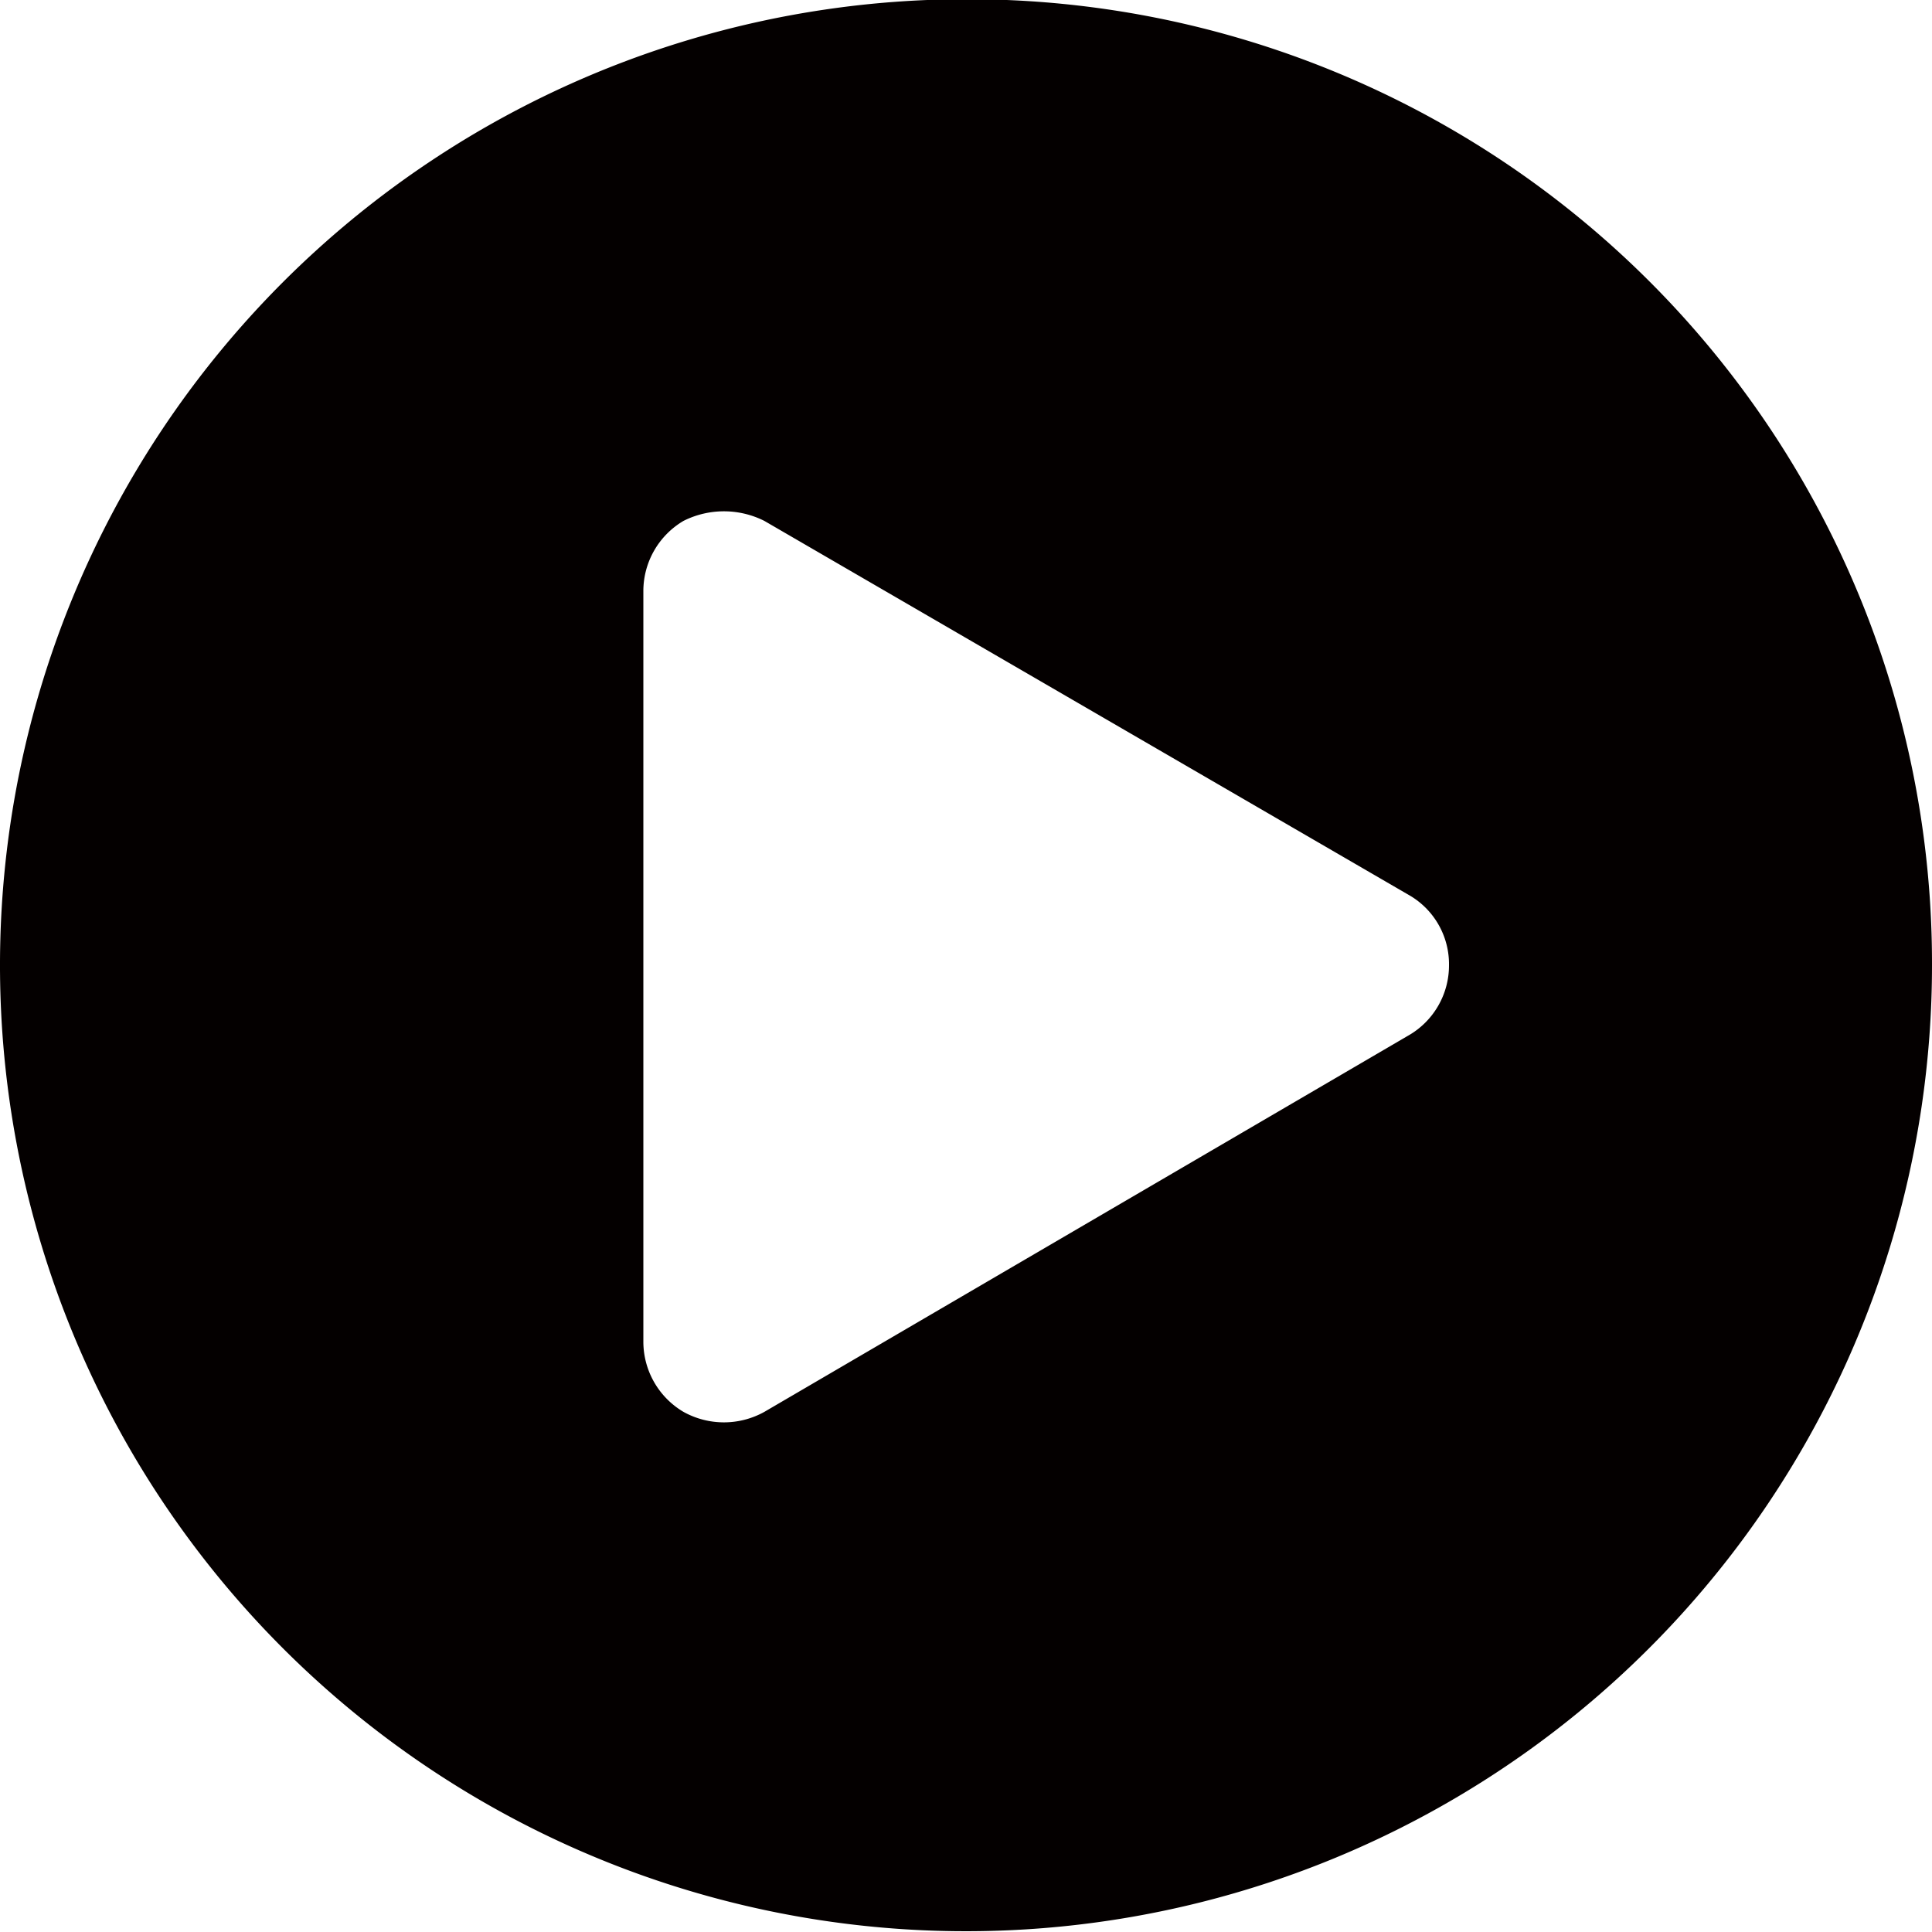 <svg id="레이어_1" data-name="레이어 1" xmlns="http://www.w3.org/2000/svg" viewBox="0 0 100 100"><defs><style>.cls-1{fill:#040000;}</style></defs><path class="cls-1" d="M50,0a50,50,0,1,0,50,50A49.9,49.9,0,0,0,50,0ZM72.86,53.66,39.56,73.12a4.31,4.31,0,0,1-4.18,0,4.22,4.22,0,0,1-2.08-3.63V30.59A4.22,4.22,0,0,1,35.38,27a4.66,4.66,0,0,1,4.18,0L73,46.41A4.12,4.12,0,0,1,75,50,4.18,4.18,0,0,1,72.86,53.66Z" transform="translate(0 -0.04)"/></svg>